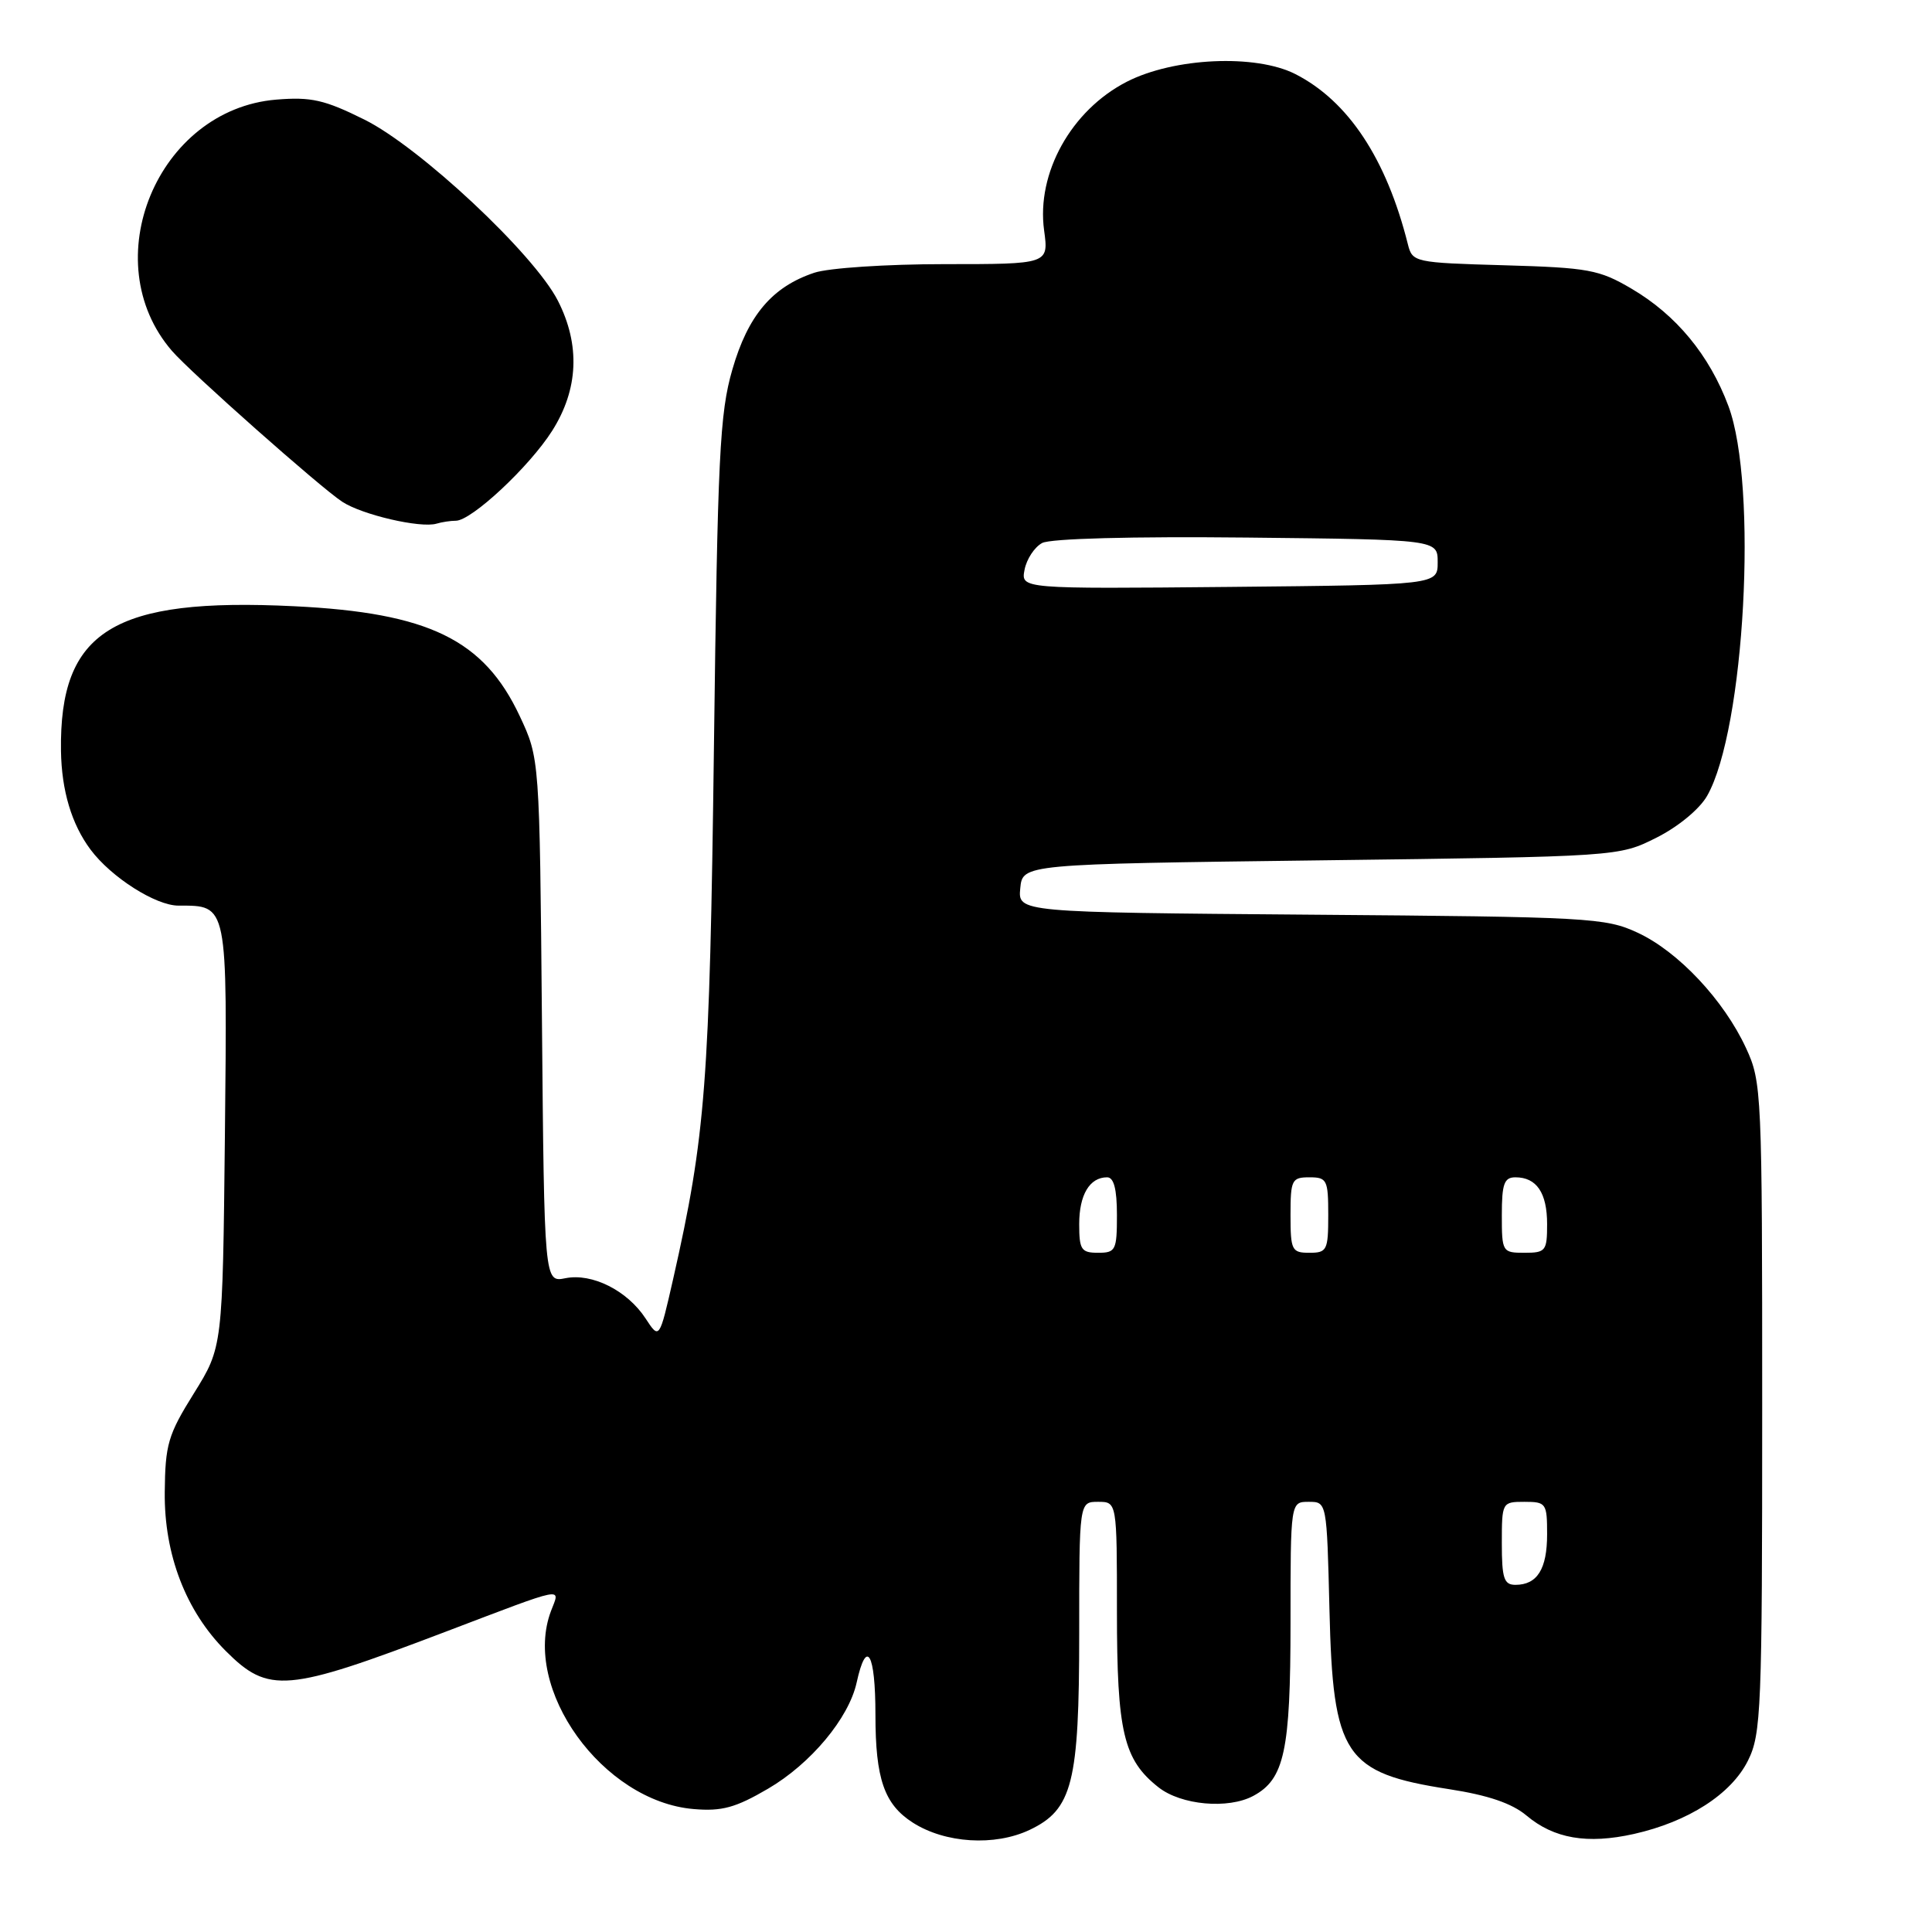 <?xml version="1.0" encoding="UTF-8" standalone="no"?>
<!DOCTYPE svg PUBLIC "-//W3C//DTD SVG 1.1//EN" "http://www.w3.org/Graphics/SVG/1.1/DTD/svg11.dtd" >
<svg xmlns="http://www.w3.org/2000/svg" xmlns:xlink="http://www.w3.org/1999/xlink" version="1.1" viewBox="0 0 256 256">
 <g >
 <path fill="currentColor"
d=" M 136.43 242.47 C 142.11 239.77 143.00 236.25 143.00 216.47 C 143.00 199.00 143.00 199.00 145.50 199.00 C 148.00 199.00 148.00 199.00 148.00 213.53 C 148.00 229.51 148.87 233.18 153.51 236.83 C 156.51 239.19 162.73 239.75 166.06 237.97 C 170.19 235.76 171.00 232.01 171.00 215.05 C 171.00 199.00 171.00 199.00 173.41 199.00 C 175.81 199.00 175.81 199.00 176.16 213.30 C 176.62 232.65 178.13 234.92 191.99 237.07 C 197.18 237.87 200.34 238.95 202.27 240.57 C 205.91 243.63 210.32 244.39 216.50 243.01 C 223.71 241.39 229.41 237.73 231.62 233.28 C 233.37 229.76 233.50 226.58 233.50 186.50 C 233.50 144.69 233.44 143.37 231.36 138.88 C 228.42 132.52 222.38 126.09 217.00 123.59 C 212.72 121.60 210.61 121.49 173.69 121.20 C 134.88 120.89 134.88 120.89 135.19 117.70 C 135.50 114.50 135.50 114.50 175.00 114.00 C 214.50 113.50 214.50 113.50 219.48 111.00 C 222.36 109.56 225.20 107.21 226.20 105.46 C 231.19 96.72 232.96 64.31 229.02 53.79 C 226.50 47.05 222.11 41.73 216.18 38.25 C 211.90 35.73 210.47 35.47 199.33 35.15 C 187.40 34.81 187.15 34.75 186.55 32.36 C 183.71 21.04 178.66 13.40 171.65 9.82 C 166.39 7.14 155.56 7.63 149.31 10.83 C 141.94 14.61 137.31 22.94 138.35 30.53 C 138.96 35.00 138.96 35.00 125.13 35.00 C 117.47 35.00 109.78 35.51 107.90 36.14 C 102.32 38.00 99.11 41.79 97.04 48.97 C 95.36 54.76 95.09 60.41 94.60 99.00 C 94.03 143.59 93.50 150.47 89.19 169.50 C 87.37 177.50 87.37 177.50 85.54 174.70 C 83.12 171.00 78.45 168.66 74.92 169.37 C 72.12 169.93 72.12 169.93 71.81 135.21 C 71.50 100.50 71.50 100.50 68.87 94.89 C 64.12 84.76 56.83 81.20 39.00 80.33 C 14.99 79.15 7.86 83.57 8.08 99.50 C 8.16 104.76 9.49 109.22 12.00 112.58 C 14.74 116.25 20.63 120.00 23.65 120.00 C 30.21 120.00 30.12 119.55 29.80 150.52 C 29.50 178.50 29.50 178.50 25.70 184.61 C 22.26 190.12 21.89 191.39 21.83 197.75 C 21.75 205.99 24.63 213.48 29.91 218.76 C 35.60 224.45 37.93 224.25 59.00 216.23 C 75.25 210.05 74.23 210.26 73.02 213.44 C 69.10 223.75 79.85 238.70 91.92 239.71 C 95.65 240.03 97.47 239.53 101.76 237.02 C 107.43 233.71 112.47 227.67 113.51 222.95 C 114.82 216.98 116.00 219.00 116.00 227.22 C 116.00 235.71 117.17 239.08 120.94 241.50 C 125.23 244.25 131.80 244.66 136.43 242.47 Z  M 60.40 69.00 C 62.48 69.00 70.14 61.85 73.16 57.09 C 76.65 51.59 76.91 45.70 73.92 39.84 C 70.76 33.65 55.62 19.48 48.27 15.84 C 43.00 13.22 41.22 12.82 36.60 13.20 C 20.86 14.51 12.52 34.62 22.79 46.50 C 25.24 49.34 42.46 64.60 45.34 66.48 C 47.96 68.21 55.71 70.01 57.83 69.39 C 58.56 69.17 59.72 69.00 60.40 69.00 Z  M 199.00 204.50 C 199.00 199.06 199.03 199.00 202.00 199.00 C 204.87 199.00 205.00 199.19 205.00 203.30 C 205.00 207.91 203.69 210.00 200.80 210.00 C 199.28 210.00 199.00 209.13 199.00 204.50 Z  M 143.00 162.20 C 143.00 158.32 144.38 156.00 146.70 156.00 C 147.59 156.00 148.00 157.56 148.00 161.00 C 148.00 165.67 147.83 166.00 145.50 166.00 C 143.27 166.00 143.00 165.59 143.00 162.20 Z  M 171.00 161.00 C 171.00 156.33 171.17 156.00 173.50 156.00 C 175.83 156.00 176.00 156.33 176.00 161.00 C 176.00 165.67 175.83 166.00 173.50 166.00 C 171.17 166.00 171.00 165.67 171.00 161.00 Z  M 199.00 161.00 C 199.00 156.85 199.31 156.00 200.80 156.00 C 203.61 156.00 205.00 158.06 205.00 162.20 C 205.00 165.76 204.81 166.00 202.00 166.00 C 199.07 166.00 199.00 165.89 199.00 161.00 Z  M 135.76 75.49 C 136.03 74.09 137.07 72.50 138.09 71.95 C 139.20 71.36 149.95 71.07 165.22 71.23 C 190.50 71.50 190.50 71.50 190.50 74.50 C 190.50 77.50 190.50 77.50 162.89 77.77 C 135.27 78.03 135.27 78.03 135.76 75.49 Z "/>
</g>
</svg>